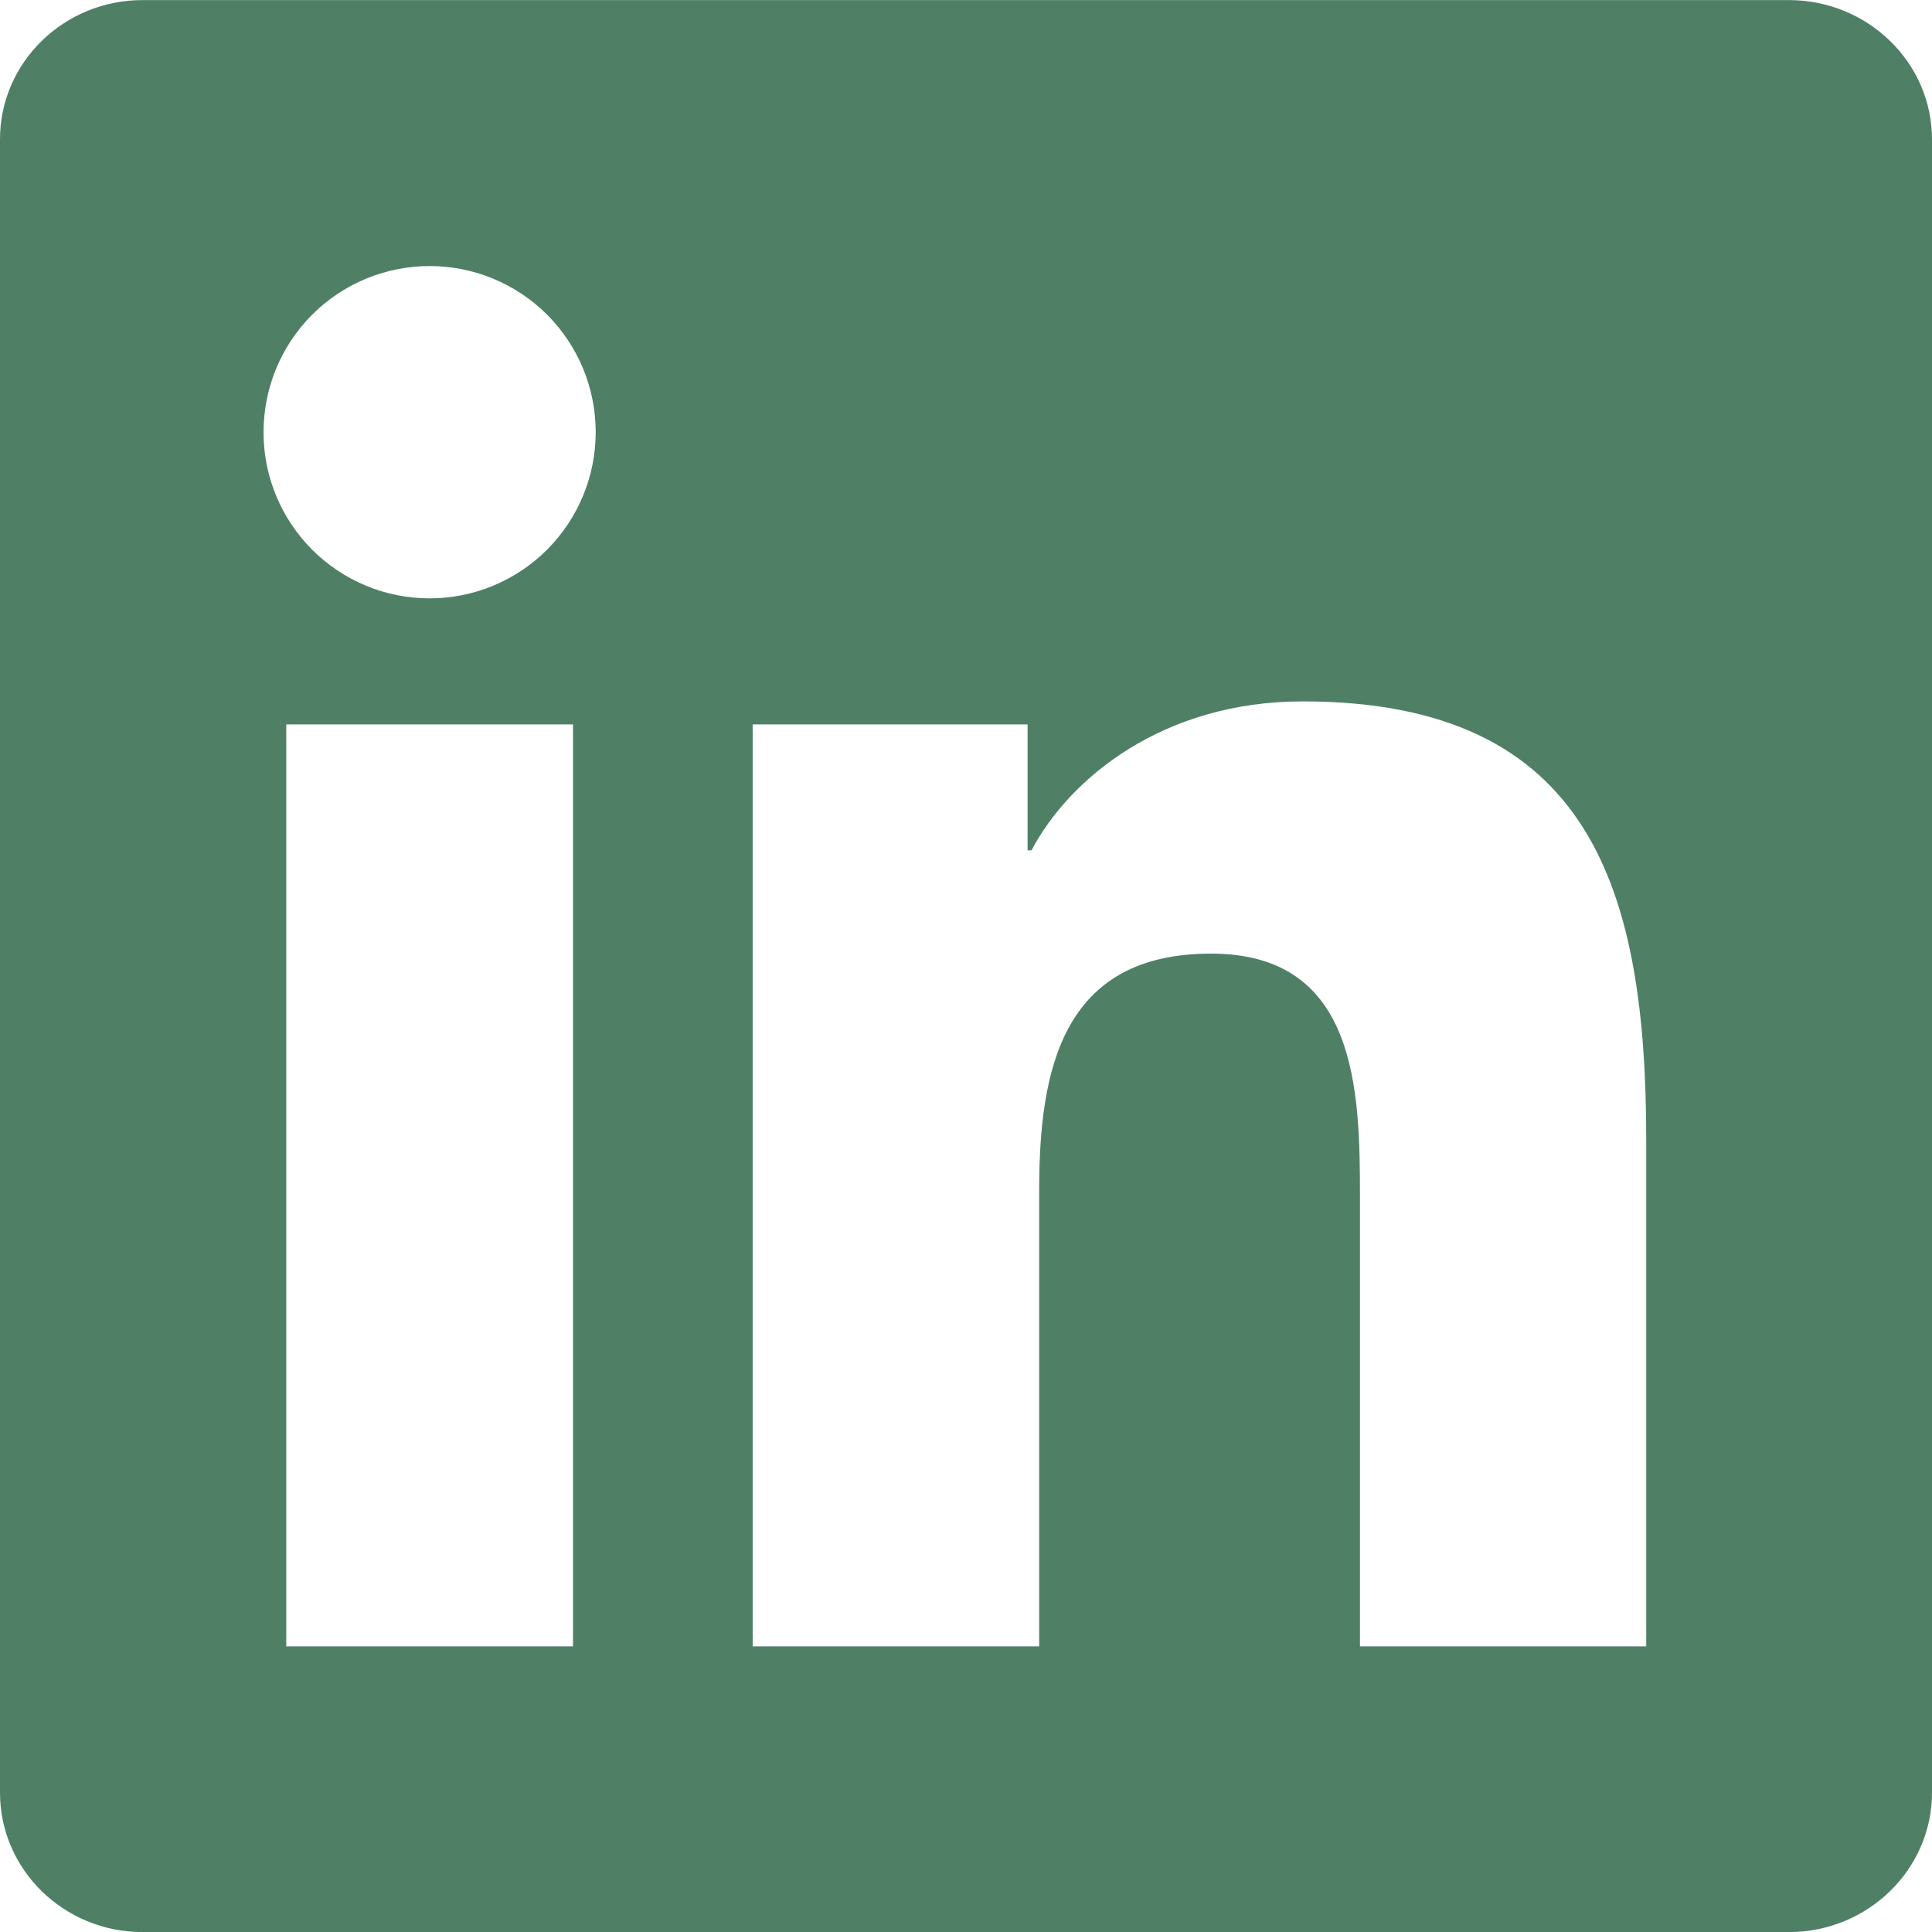 <svg width="24" height="24" viewBox="0 0 24 24" fill="none" xmlns="http://www.w3.org/2000/svg">
<g clip-path="url(#clip0)">
<path d="M22.222 0.001H1.771C0.793 0.001 -0 0.776 -0 1.73V22.269C-0 23.225 0.793 24.001 1.771 24.001H22.222C23.201 24.001 24 23.225 24 22.269V1.73C24 0.776 23.201 0.001 22.222 0.001ZM7.118 20.452H3.556V8.999H7.118V20.452ZM5.337 7.433C5.066 7.433 4.797 7.38 4.547 7.276C4.297 7.172 4.069 7.02 3.877 6.828C3.686 6.636 3.534 6.409 3.43 6.158C3.327 5.908 3.273 5.639 3.274 5.368C3.274 4.821 3.491 4.296 3.878 3.909C4.265 3.522 4.79 3.305 5.337 3.305C5.884 3.305 6.409 3.522 6.796 3.909C7.183 4.296 7.4 4.821 7.4 5.368C7.4 5.916 7.183 6.44 6.796 6.828C6.409 7.215 5.884 7.433 5.337 7.433ZM20.45 20.452H16.894V14.883C16.894 13.554 16.868 11.846 15.044 11.846C13.191 11.846 12.909 13.293 12.909 14.786V20.452H9.35V8.999H12.765V10.563H12.814C13.289 9.663 14.451 8.713 16.183 8.713C19.785 8.713 20.45 11.085 20.45 14.17V20.452H20.45Z" fill="#4F8066"/>
</g>
<defs>
<clipPath id="clip0">
<rect width="24" height="24" fill="white"/>
</clipPath>
</defs>
</svg>

